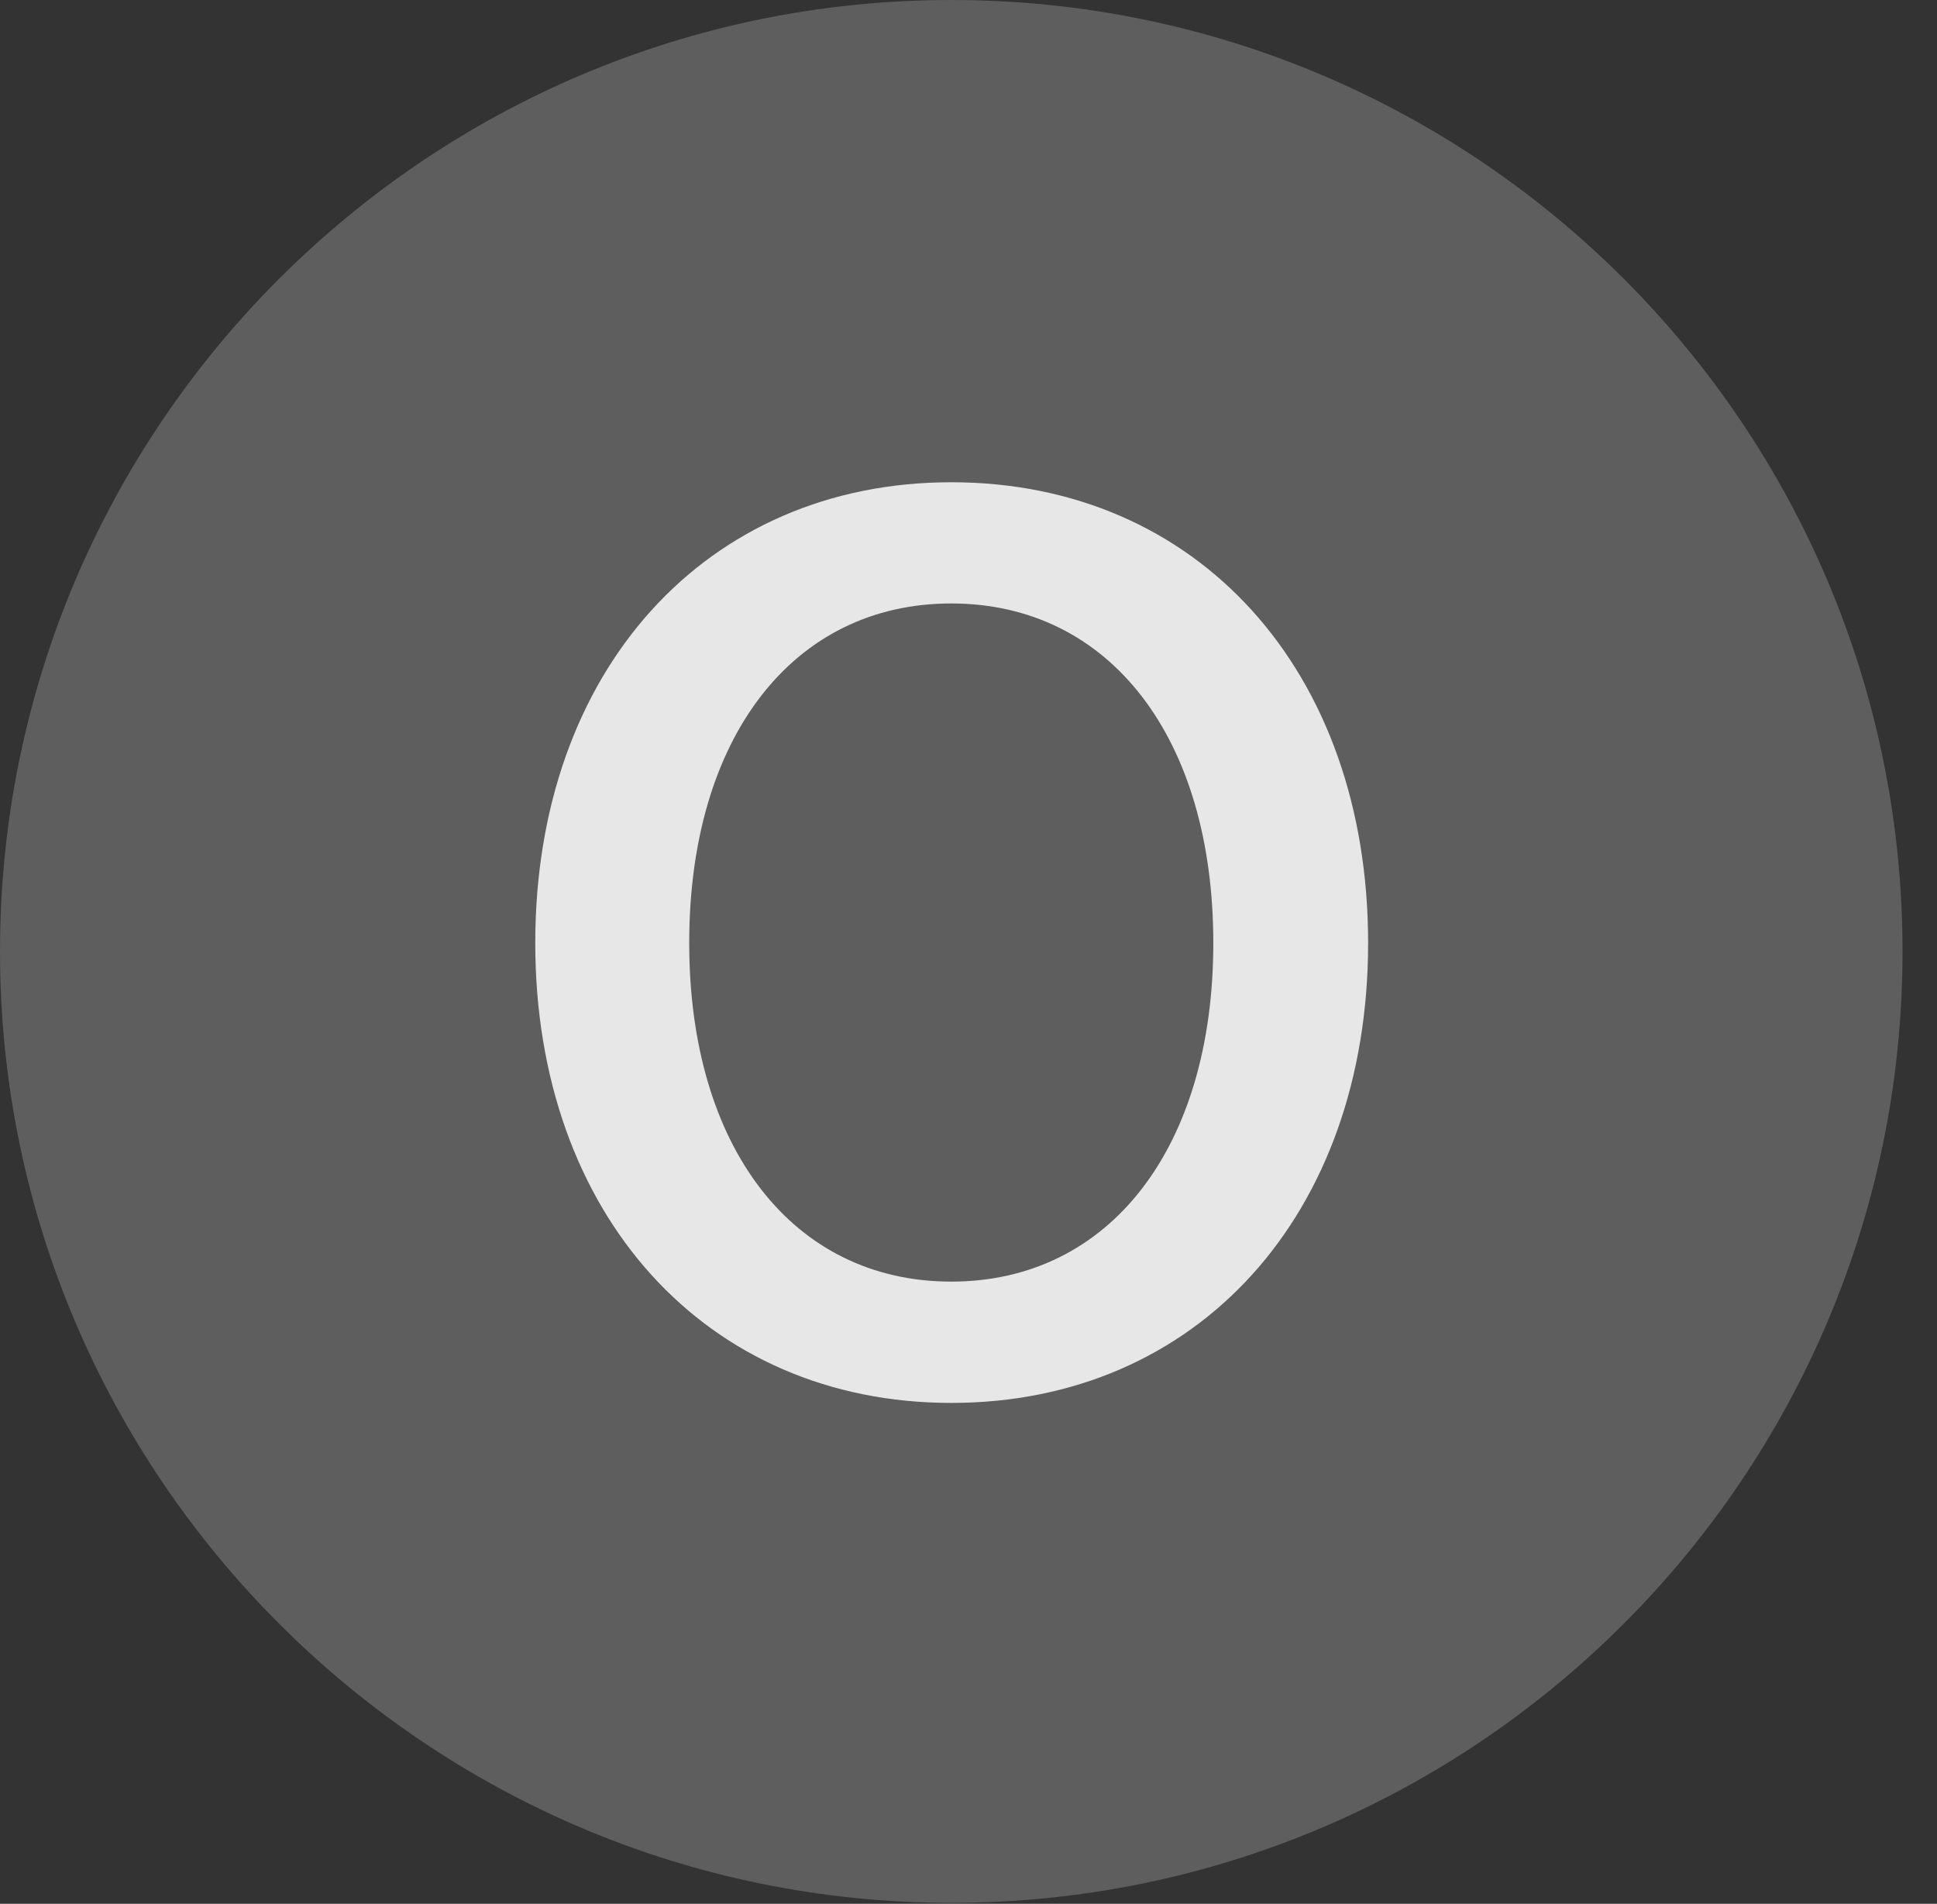 <?xml version="1.0" encoding="UTF-8"?>
<!--Generator: Apple Native CoreSVG 341-->
<!DOCTYPE svg
PUBLIC "-//W3C//DTD SVG 1.1//EN"
       "http://www.w3.org/Graphics/SVG/1.1/DTD/svg11.dtd">
<svg version="1.1" xmlns="http://www.w3.org/2000/svg" xmlns:xlink="http://www.w3.org/1999/xlink" viewBox="0 0 20.283 19.932">
 <rect x="0" y="0" width="20.283" height="19.932" fill="#333333" stroke="none"/>
 <g>
  <rect height="19.932" opacity="0" width="20.283" x="0" y="0"/>
  <path d="M9.961 19.922C15.459 19.922 19.922 15.449 19.922 9.961C19.922 4.463 15.459 0 9.961 0C4.473 0 0 4.463 0 9.961C0 15.449 4.473 19.922 9.961 19.922Z" fill="white" fill-opacity="0.212"/>
  <path d="M9.961 14.688C7.393 14.688 5.605 12.715 5.605 9.873C5.605 7.021 7.393 5.049 9.961 5.049C12.539 5.049 14.326 7.021 14.326 9.873C14.326 12.715 12.539 14.688 9.961 14.688ZM9.961 13.418C11.621 13.418 12.705 12.012 12.705 9.873C12.705 7.725 11.621 6.318 9.961 6.318C8.301 6.318 7.217 7.725 7.217 9.873C7.217 12.012 8.301 13.418 9.961 13.418Z" fill="white" fill-opacity="0.85"/>
 </g>
</svg>
